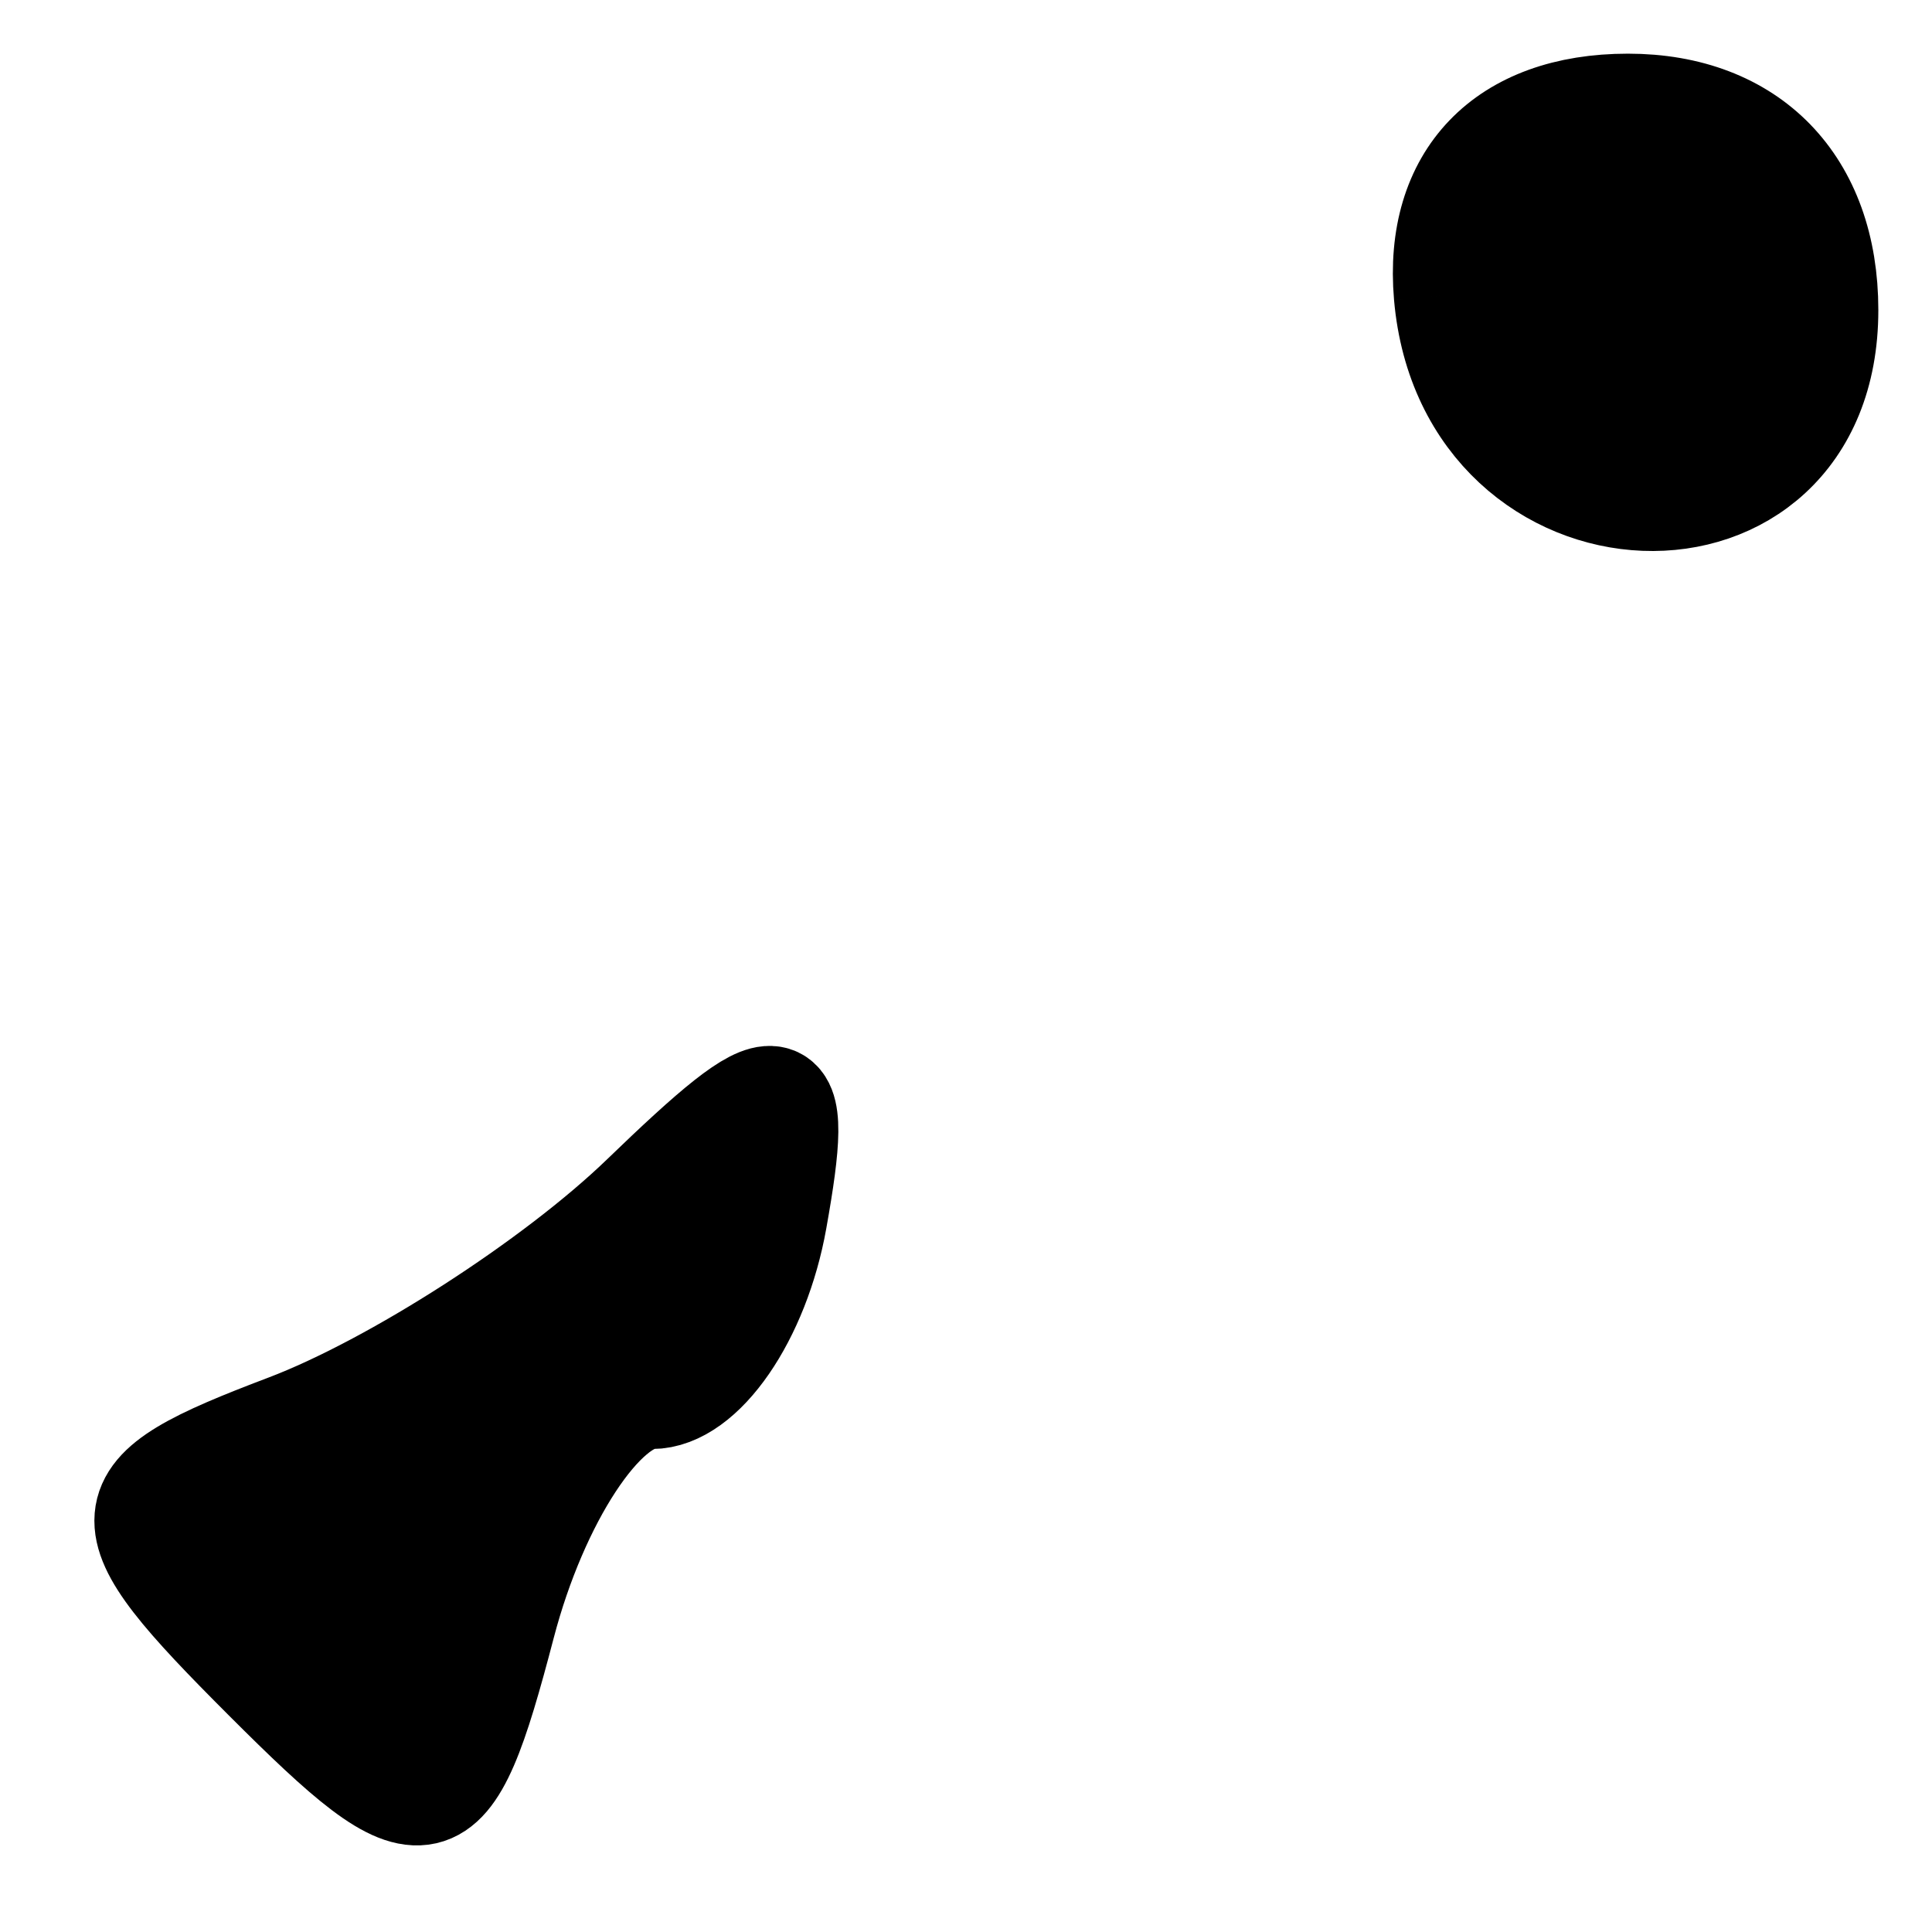 <?xml version="1.0" encoding="utf-8"?>
<!DOCTYPE svg PUBLIC "-//W3C//DTD SVG 20010904//EN" "http://www.w3.org/TR/2001/REC-SVG-20010904/DTD/svg10.dtd">
<svg version="1.0" xmlns="http://www.w3.org/2000/svg" width="18pt" height="18pt" viewBox="0 0 18 18" style="" preserveAspectRatio="xMidYMid meet">
<g fill="#000000FF" stroke="#000000FF">
<path d="M 6.000 11.164 C 5.175 11.960 3.679 12.923 2.676 13.303 C 0.988 13.943 0.973 14.116 2.485 15.628 C 3.997 17.140 4.160 17.102 4.676 15.131 C 4.983 13.959 5.611 13.000 6.073 13.000 C 6.535 13.000 7.045 12.261 7.206 11.358 C 7.463 9.920 7.313 9.896 6.000 11.164 "/></g>
<g fill="#000000FF" stroke="#000000FF">
<path d="M 13.486 2.750 C 13.696 5.171 17.000 5.302 17.000 2.889 C 17.000 1.724 16.297 1.000 15.167 1.000 C 14.030 1.000 13.392 1.665 13.486 2.750 "/></g>
</svg>
